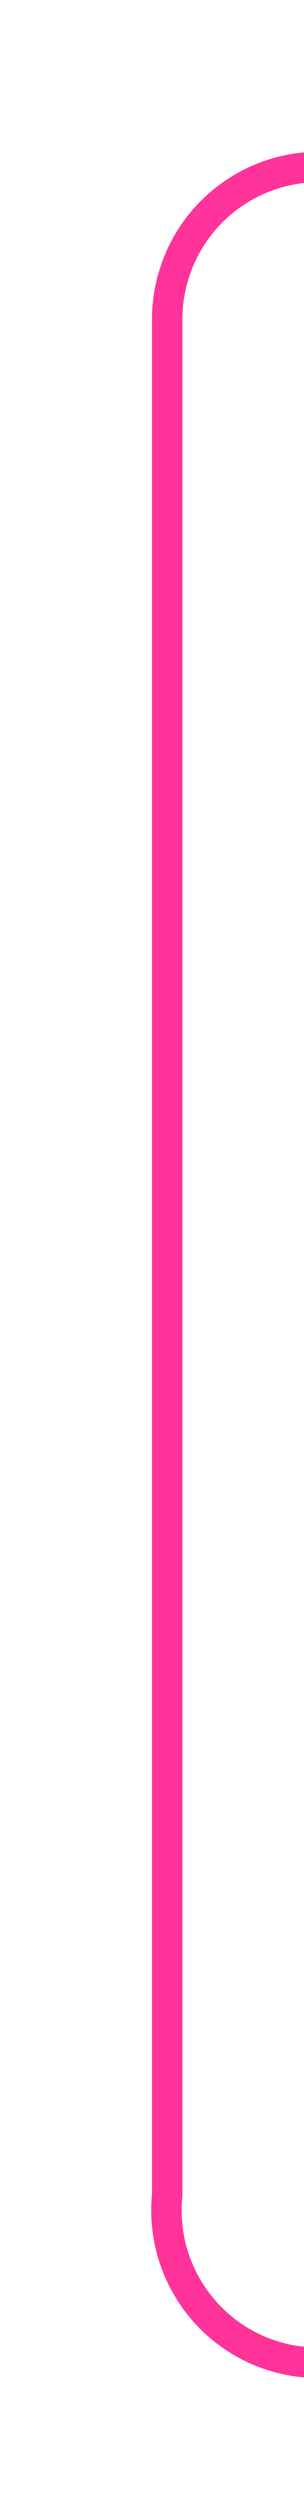﻿<?xml version="1.0" encoding="utf-8"?>
<svg version="1.1" xmlns:xlink="http://www.w3.org/1999/xlink" width="10px" height="82px" preserveAspectRatio="xMidYMin meet" viewBox="1696 503  8 82" xmlns="http://www.w3.org/2000/svg">
  <path d="M 1715 508.5  L 1705 508.5  A 5 5 0 0 0 1700.5 513.5 L 1700.5 575  A 5 5 0 0 0 1705.5 580.5 L 1946 580.5  A 5 5 0 0 0 1951.5 575.5 L 1951.5 552  " stroke-width="1" stroke="#ff3399" fill="none" />
  <path d="M 1713 505.5  A 3 3 0 0 0 1710 508.5 A 3 3 0 0 0 1713 511.5 A 3 3 0 0 0 1716 508.5 A 3 3 0 0 0 1713 505.5 Z " fill-rule="nonzero" fill="#ff3399" stroke="none" />
</svg>